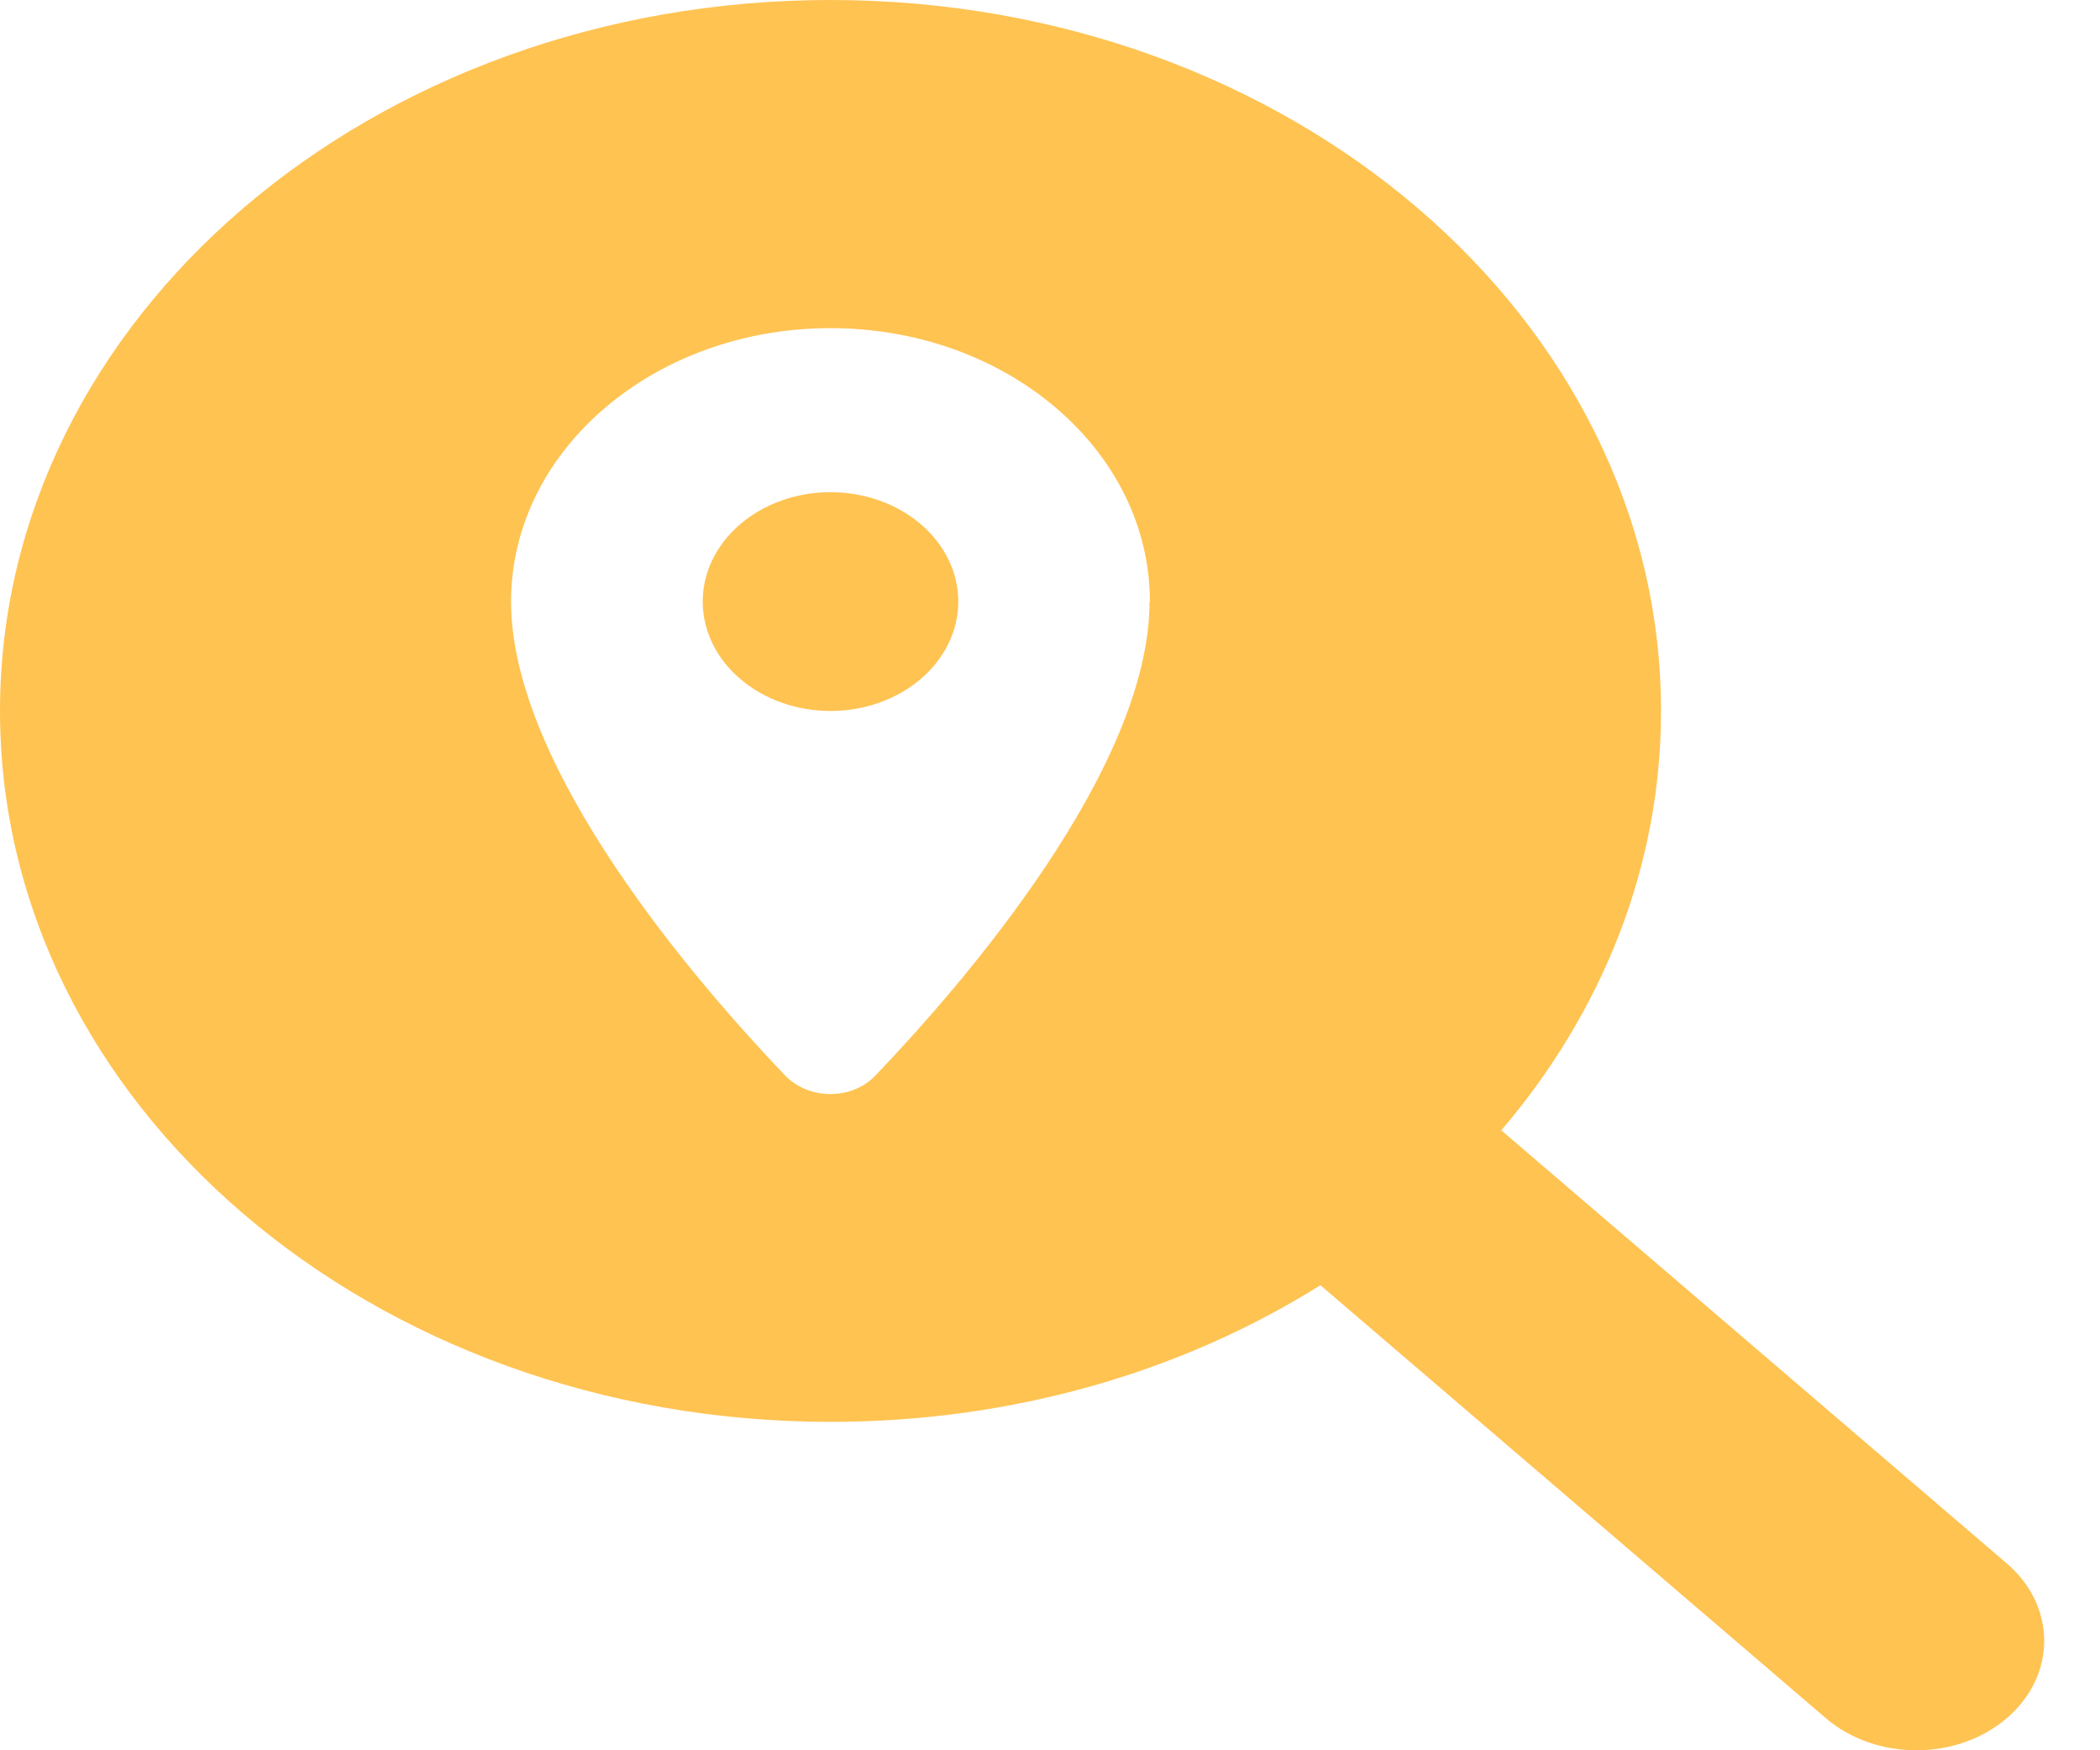 <svg width="30" height="25" viewBox="0 0 30 25" fill="none" xmlns="http://www.w3.org/2000/svg">
<path d="M23.729 10.155C23.729 12.396 22.879 14.466 21.447 16.145L28.668 22.331C29.381 22.941 29.381 23.932 28.668 24.542C27.955 25.153 26.797 25.153 26.084 24.542L18.863 18.357C16.901 19.587 14.482 20.309 11.864 20.309C5.31 20.309 0 15.764 0 10.155C0 4.545 5.31 0 11.864 0C18.418 0 23.729 4.545 23.729 10.155ZM16.427 8.592C16.427 6.435 14.386 4.687 11.864 4.687C9.343 4.687 7.301 6.435 7.301 8.592C7.301 10.975 9.953 14.041 11.214 15.359C11.556 15.716 12.172 15.716 12.509 15.359C13.77 14.041 16.422 10.975 16.422 8.592H16.427ZM10.039 8.592C10.039 8.178 10.231 7.781 10.574 7.488C10.916 7.195 11.38 7.03 11.864 7.03C12.348 7.03 12.813 7.195 13.155 7.488C13.497 7.781 13.69 8.178 13.69 8.592C13.69 9.007 13.497 9.404 13.155 9.697C12.813 9.99 12.348 10.155 11.864 10.155C11.38 10.155 10.916 9.99 10.574 9.697C10.231 9.404 10.039 9.007 10.039 8.592Z" fill="#FFC352"/>
</svg>
